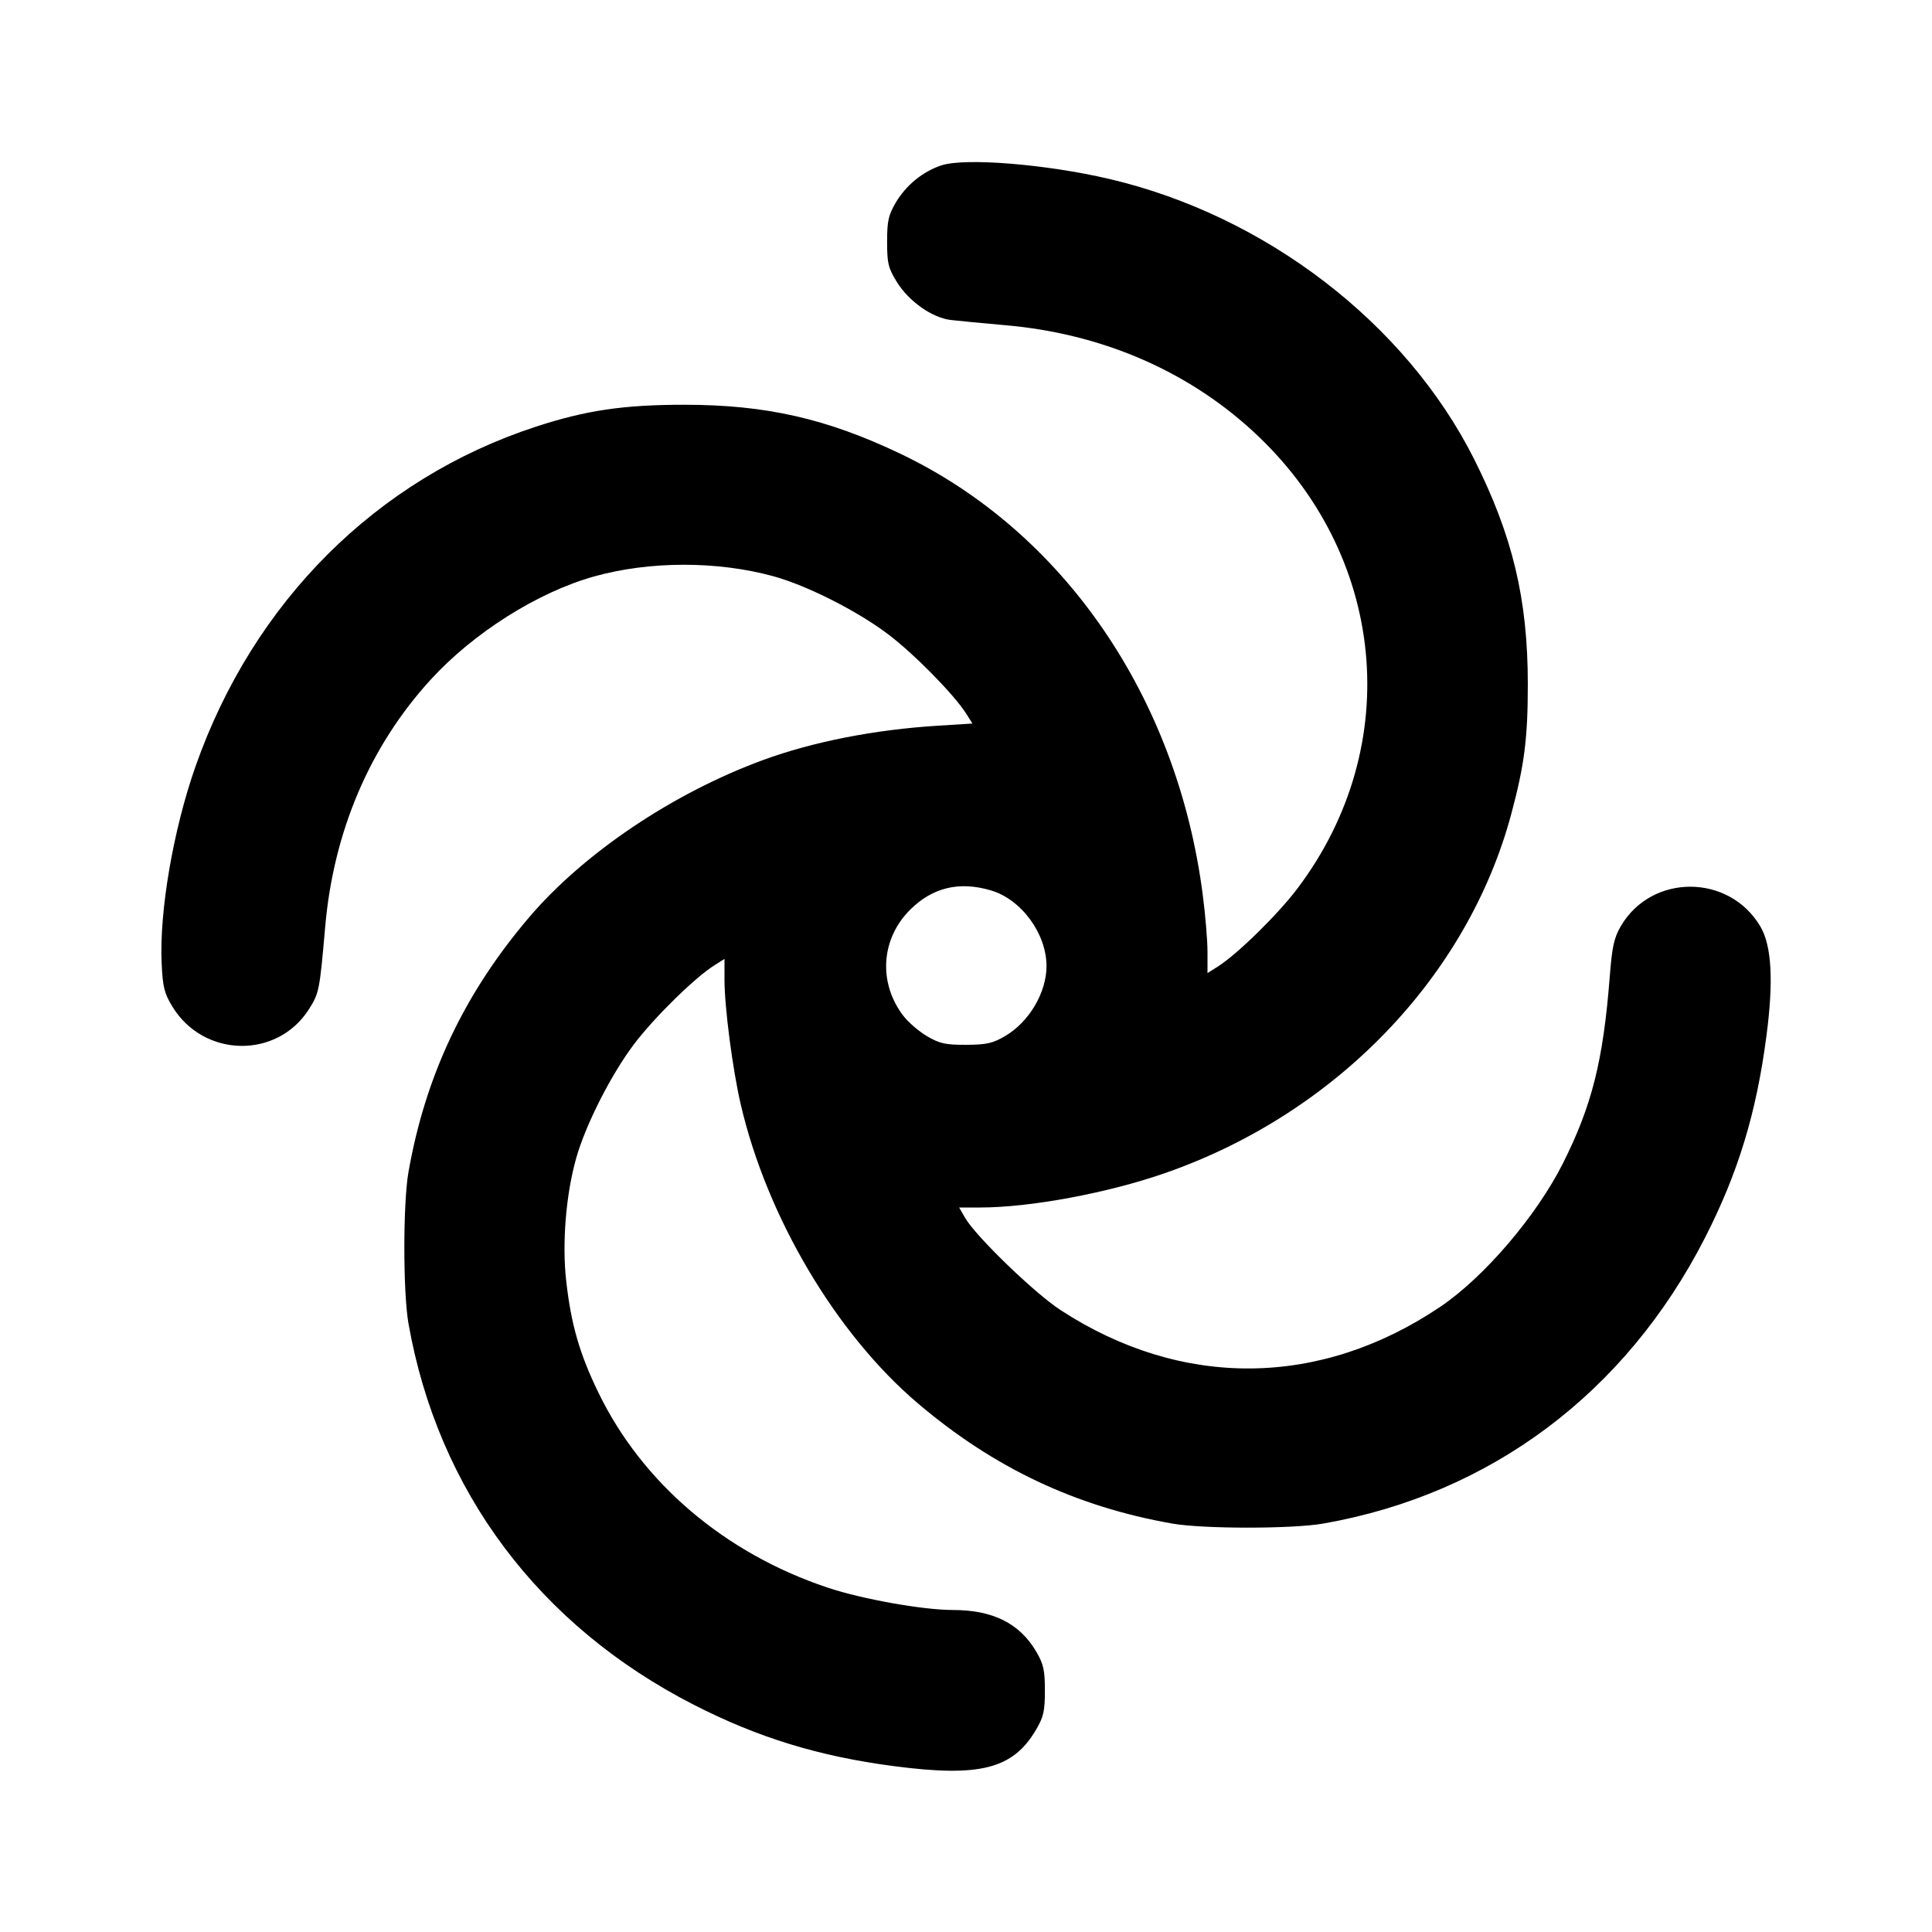<svg xmlns="http://www.w3.org/2000/svg" width="24" height="24" viewBox="0 0 24 24" fill="none" stroke="currentColor" stroke-width="2" stroke-linecap="round" stroke-linejoin="round"><path d="M11.695 2.054 C 11.464 2.130,11.255 2.301,11.128 2.516 C 11.036 2.672,11.020 2.746,11.020 3.003 C 11.020 3.271,11.034 3.329,11.141 3.503 C 11.289 3.743,11.580 3.948,11.811 3.975 C 11.904 3.986,12.205 4.015,12.480 4.039 C 13.668 4.141,14.731 4.594,15.557 5.350 C 17.223 6.874,17.459 9.257,16.119 11.035 C 15.875 11.359,15.371 11.853,15.128 12.007 L 15.000 12.088 15.000 11.826 C 15.000 11.682,14.973 11.355,14.939 11.100 C 14.619 8.654,13.211 6.605,11.188 5.638 C 10.270 5.200,9.515 5.028,8.500 5.028 C 7.744 5.028,7.275 5.098,6.655 5.301 C 4.678 5.948,3.147 7.477,2.429 9.520 C 2.153 10.304,1.978 11.320,2.008 11.967 C 2.022 12.265,2.041 12.340,2.143 12.507 C 2.534 13.142,3.445 13.157,3.839 12.535 C 3.964 12.338,3.971 12.301,4.039 11.520 C 4.141 10.332,4.594 9.269,5.350 8.443 C 5.883 7.860,6.680 7.357,7.380 7.161 C 8.071 6.968,8.911 6.967,9.610 7.159 C 10.026 7.274,10.647 7.588,11.030 7.877 C 11.355 8.122,11.852 8.628,12.003 8.866 L 12.080 8.988 11.650 9.015 C 10.863 9.064,10.100 9.214,9.480 9.441 C 8.358 9.853,7.248 10.600,6.568 11.401 C 5.765 12.346,5.285 13.363,5.074 14.560 C 5.006 14.947,5.006 16.053,5.074 16.440 C 5.440 18.518,6.693 20.193,8.620 21.178 C 9.418 21.586,10.171 21.817,11.100 21.939 C 12.172 22.080,12.583 21.975,12.869 21.489 C 12.964 21.328,12.980 21.256,12.980 21.000 C 12.980 20.746,12.963 20.672,12.872 20.516 C 12.666 20.166,12.333 20.000,11.838 20.000 C 11.466 20.000,10.703 19.864,10.278 19.721 C 9.002 19.294,7.978 18.422,7.434 17.300 C 7.200 16.819,7.095 16.455,7.034 15.916 C 6.980 15.446,7.030 14.834,7.160 14.379 C 7.277 13.968,7.593 13.345,7.877 12.970 C 8.125 12.642,8.628 12.147,8.872 11.993 L 9.000 11.912 9.000 12.174 C 9.000 12.513,9.101 13.287,9.202 13.720 C 9.527 15.120,10.387 16.571,11.401 17.432 C 12.346 18.235,13.363 18.715,14.560 18.926 C 14.947 18.994,16.053 18.994,16.440 18.926 C 18.516 18.561,20.193 17.305,21.178 15.380 C 21.590 14.574,21.818 13.829,21.943 12.871 C 22.033 12.190,22.009 11.750,21.869 11.511 C 21.483 10.853,20.519 10.849,20.135 11.504 C 20.050 11.651,20.026 11.758,19.997 12.130 C 19.916 13.176,19.776 13.733,19.415 14.452 C 19.087 15.104,18.438 15.864,17.895 16.231 C 16.402 17.240,14.683 17.256,13.177 16.276 C 12.850 16.063,12.119 15.356,11.988 15.127 L 11.915 15.000 12.176 15.000 C 12.800 15.000,13.765 14.820,14.480 14.570 C 16.597 13.831,18.235 12.129,18.775 10.106 C 18.937 9.501,18.979 9.171,18.979 8.500 C 18.979 7.443,18.791 6.657,18.312 5.703 C 17.463 4.015,15.722 2.678,13.780 2.223 C 12.994 2.039,11.989 1.958,11.695 2.054 M12.310 11.061 C 12.688 11.173,13.000 11.598,13.000 12.001 C 13.000 12.330,12.784 12.696,12.485 12.871 C 12.331 12.961,12.254 12.978,12.001 12.979 C 11.745 12.980,11.673 12.964,11.516 12.872 C 11.415 12.813,11.282 12.698,11.221 12.618 C 10.908 12.208,10.943 11.664,11.304 11.303 C 11.583 11.024,11.916 10.944,12.310 11.061 " stroke="none" fill-rule="evenodd" fill="black"></path></svg>